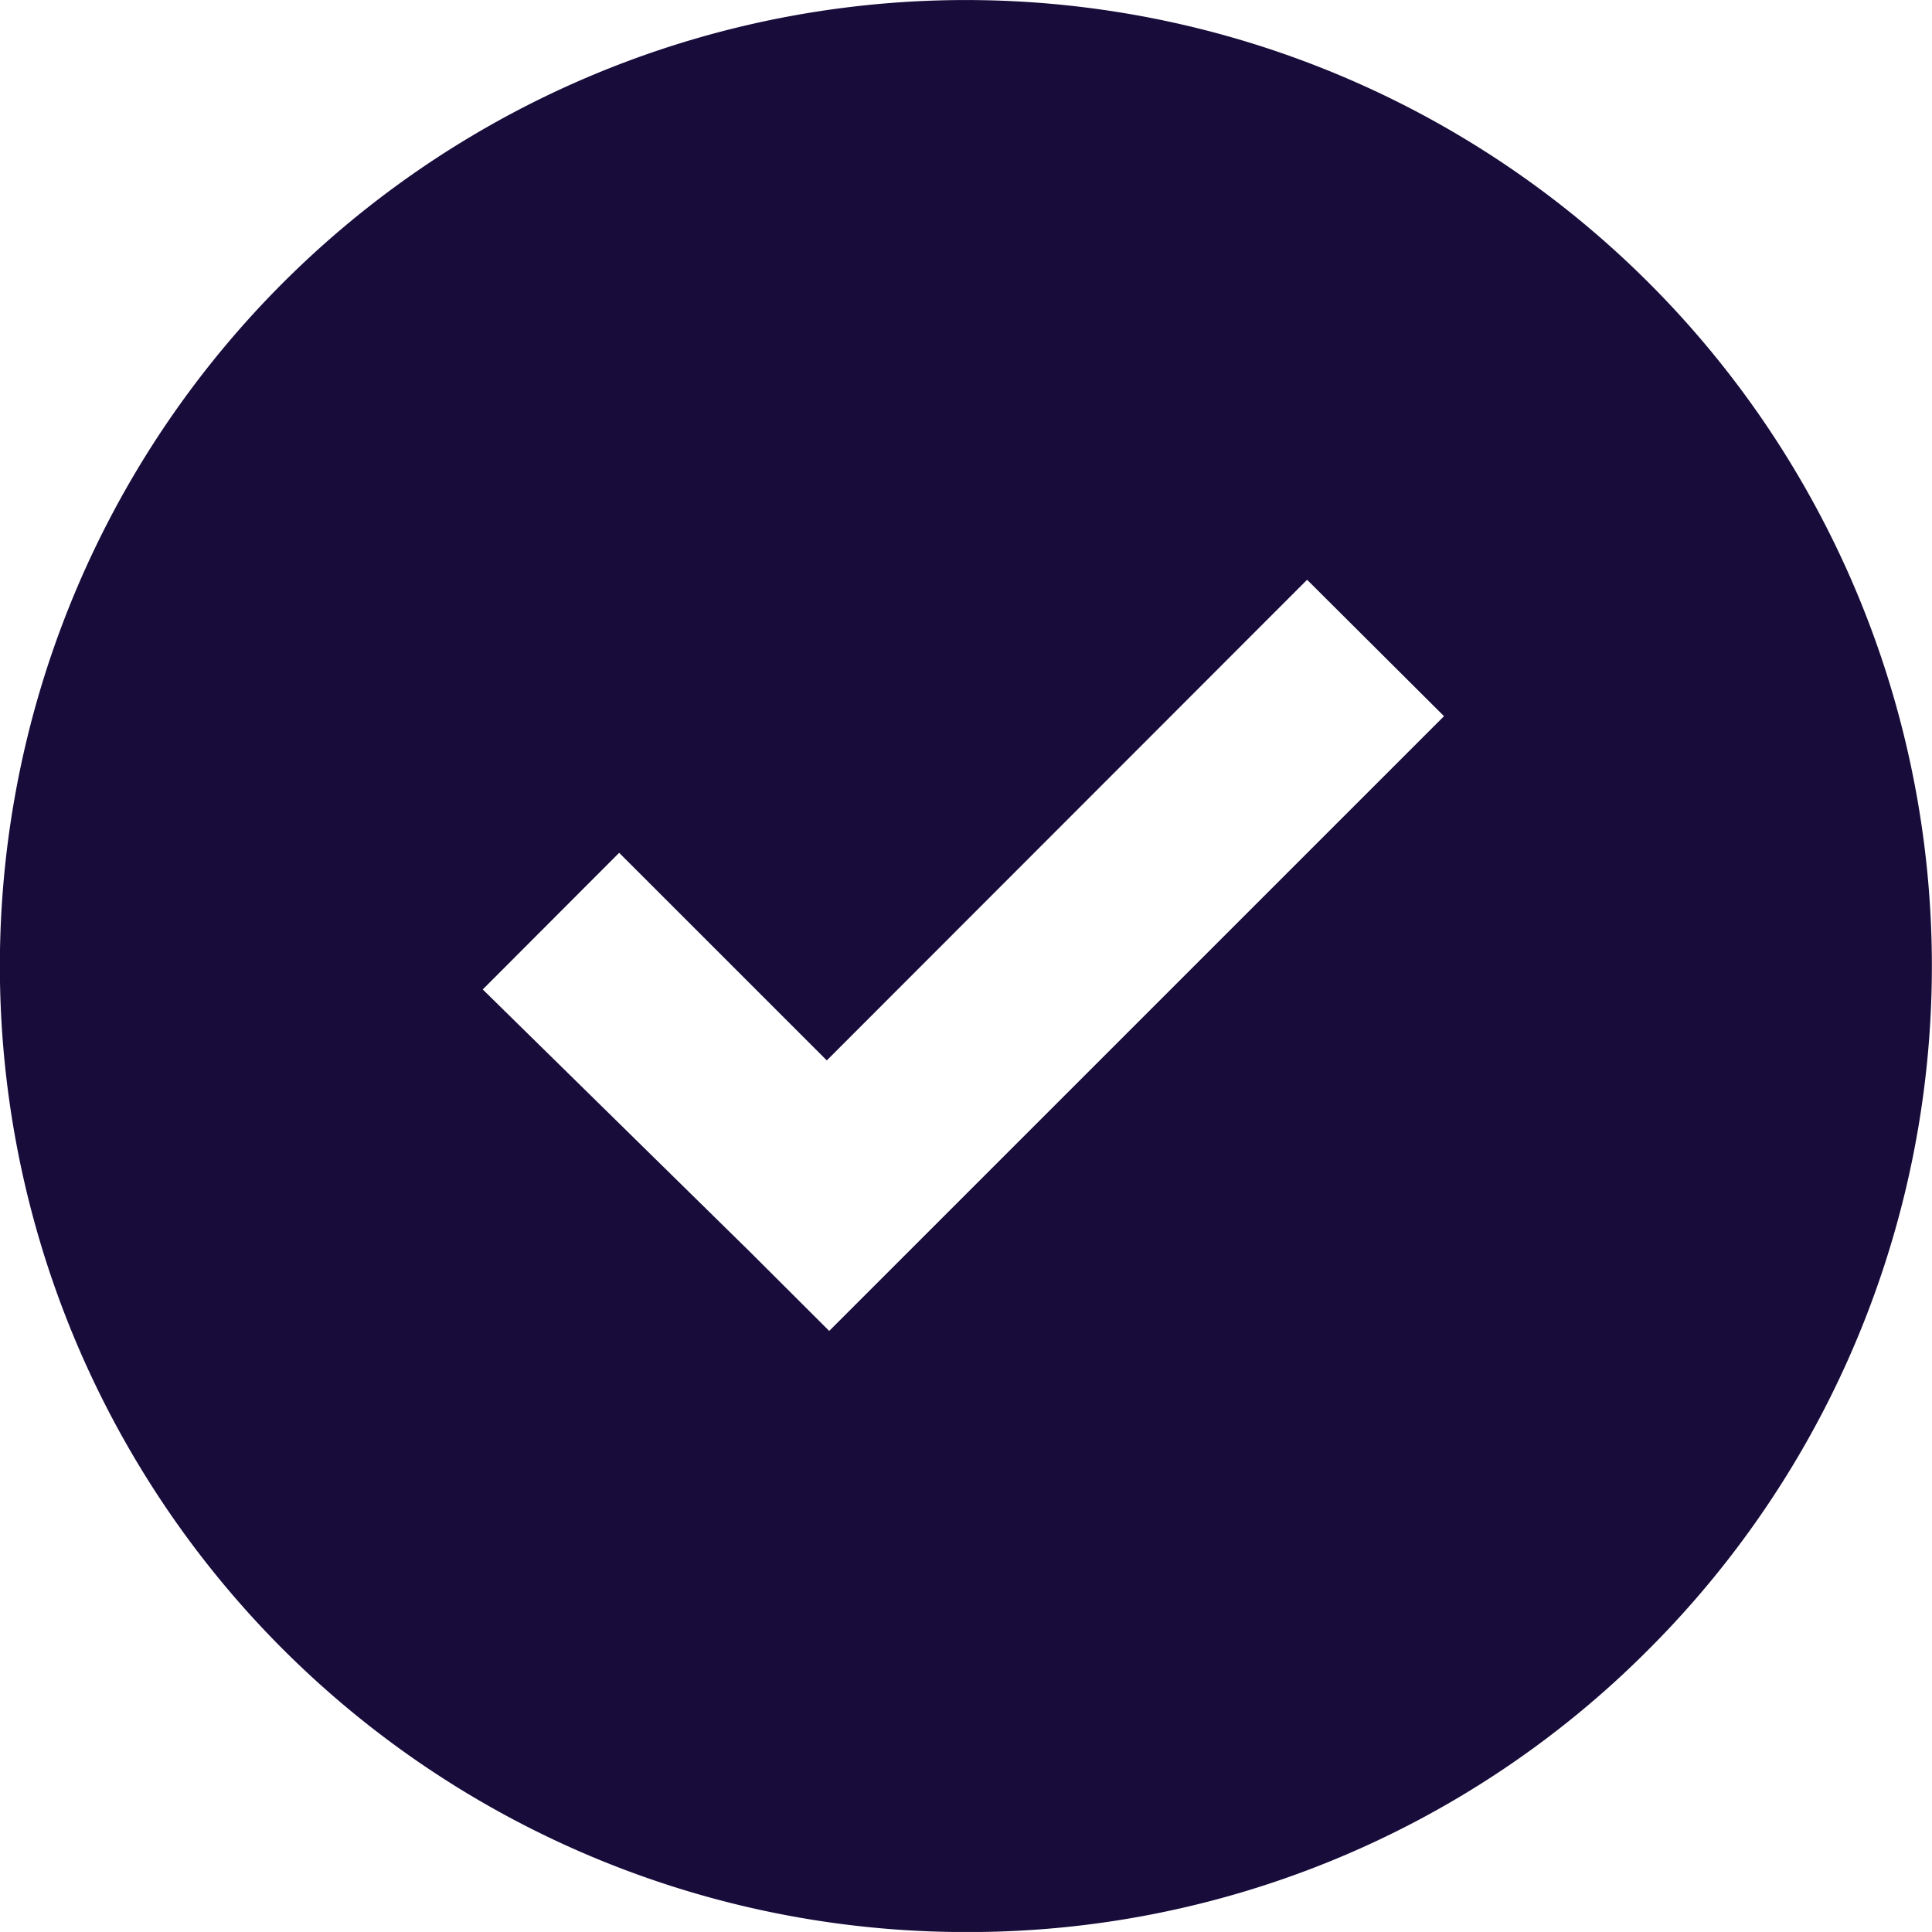 <svg xmlns="http://www.w3.org/2000/svg" width="45" height="44.999" viewBox="0 0 45 44.999"><defs><style>.a{fill:#170c3a;}</style></defs><path class="a" d="M15392.5,570a22.5,22.5,0,1,1,15.908-6.589A22.358,22.358,0,0,1,15392.5,570Zm-8.076-25.138h0l-3.178,3.183,6.205,6.093,1.865,1.861,14.32-14.319-3.189-3.177-11.187,11.195-4.836-4.835Z" transform="translate(-15370.002 -524.999)"/></svg>